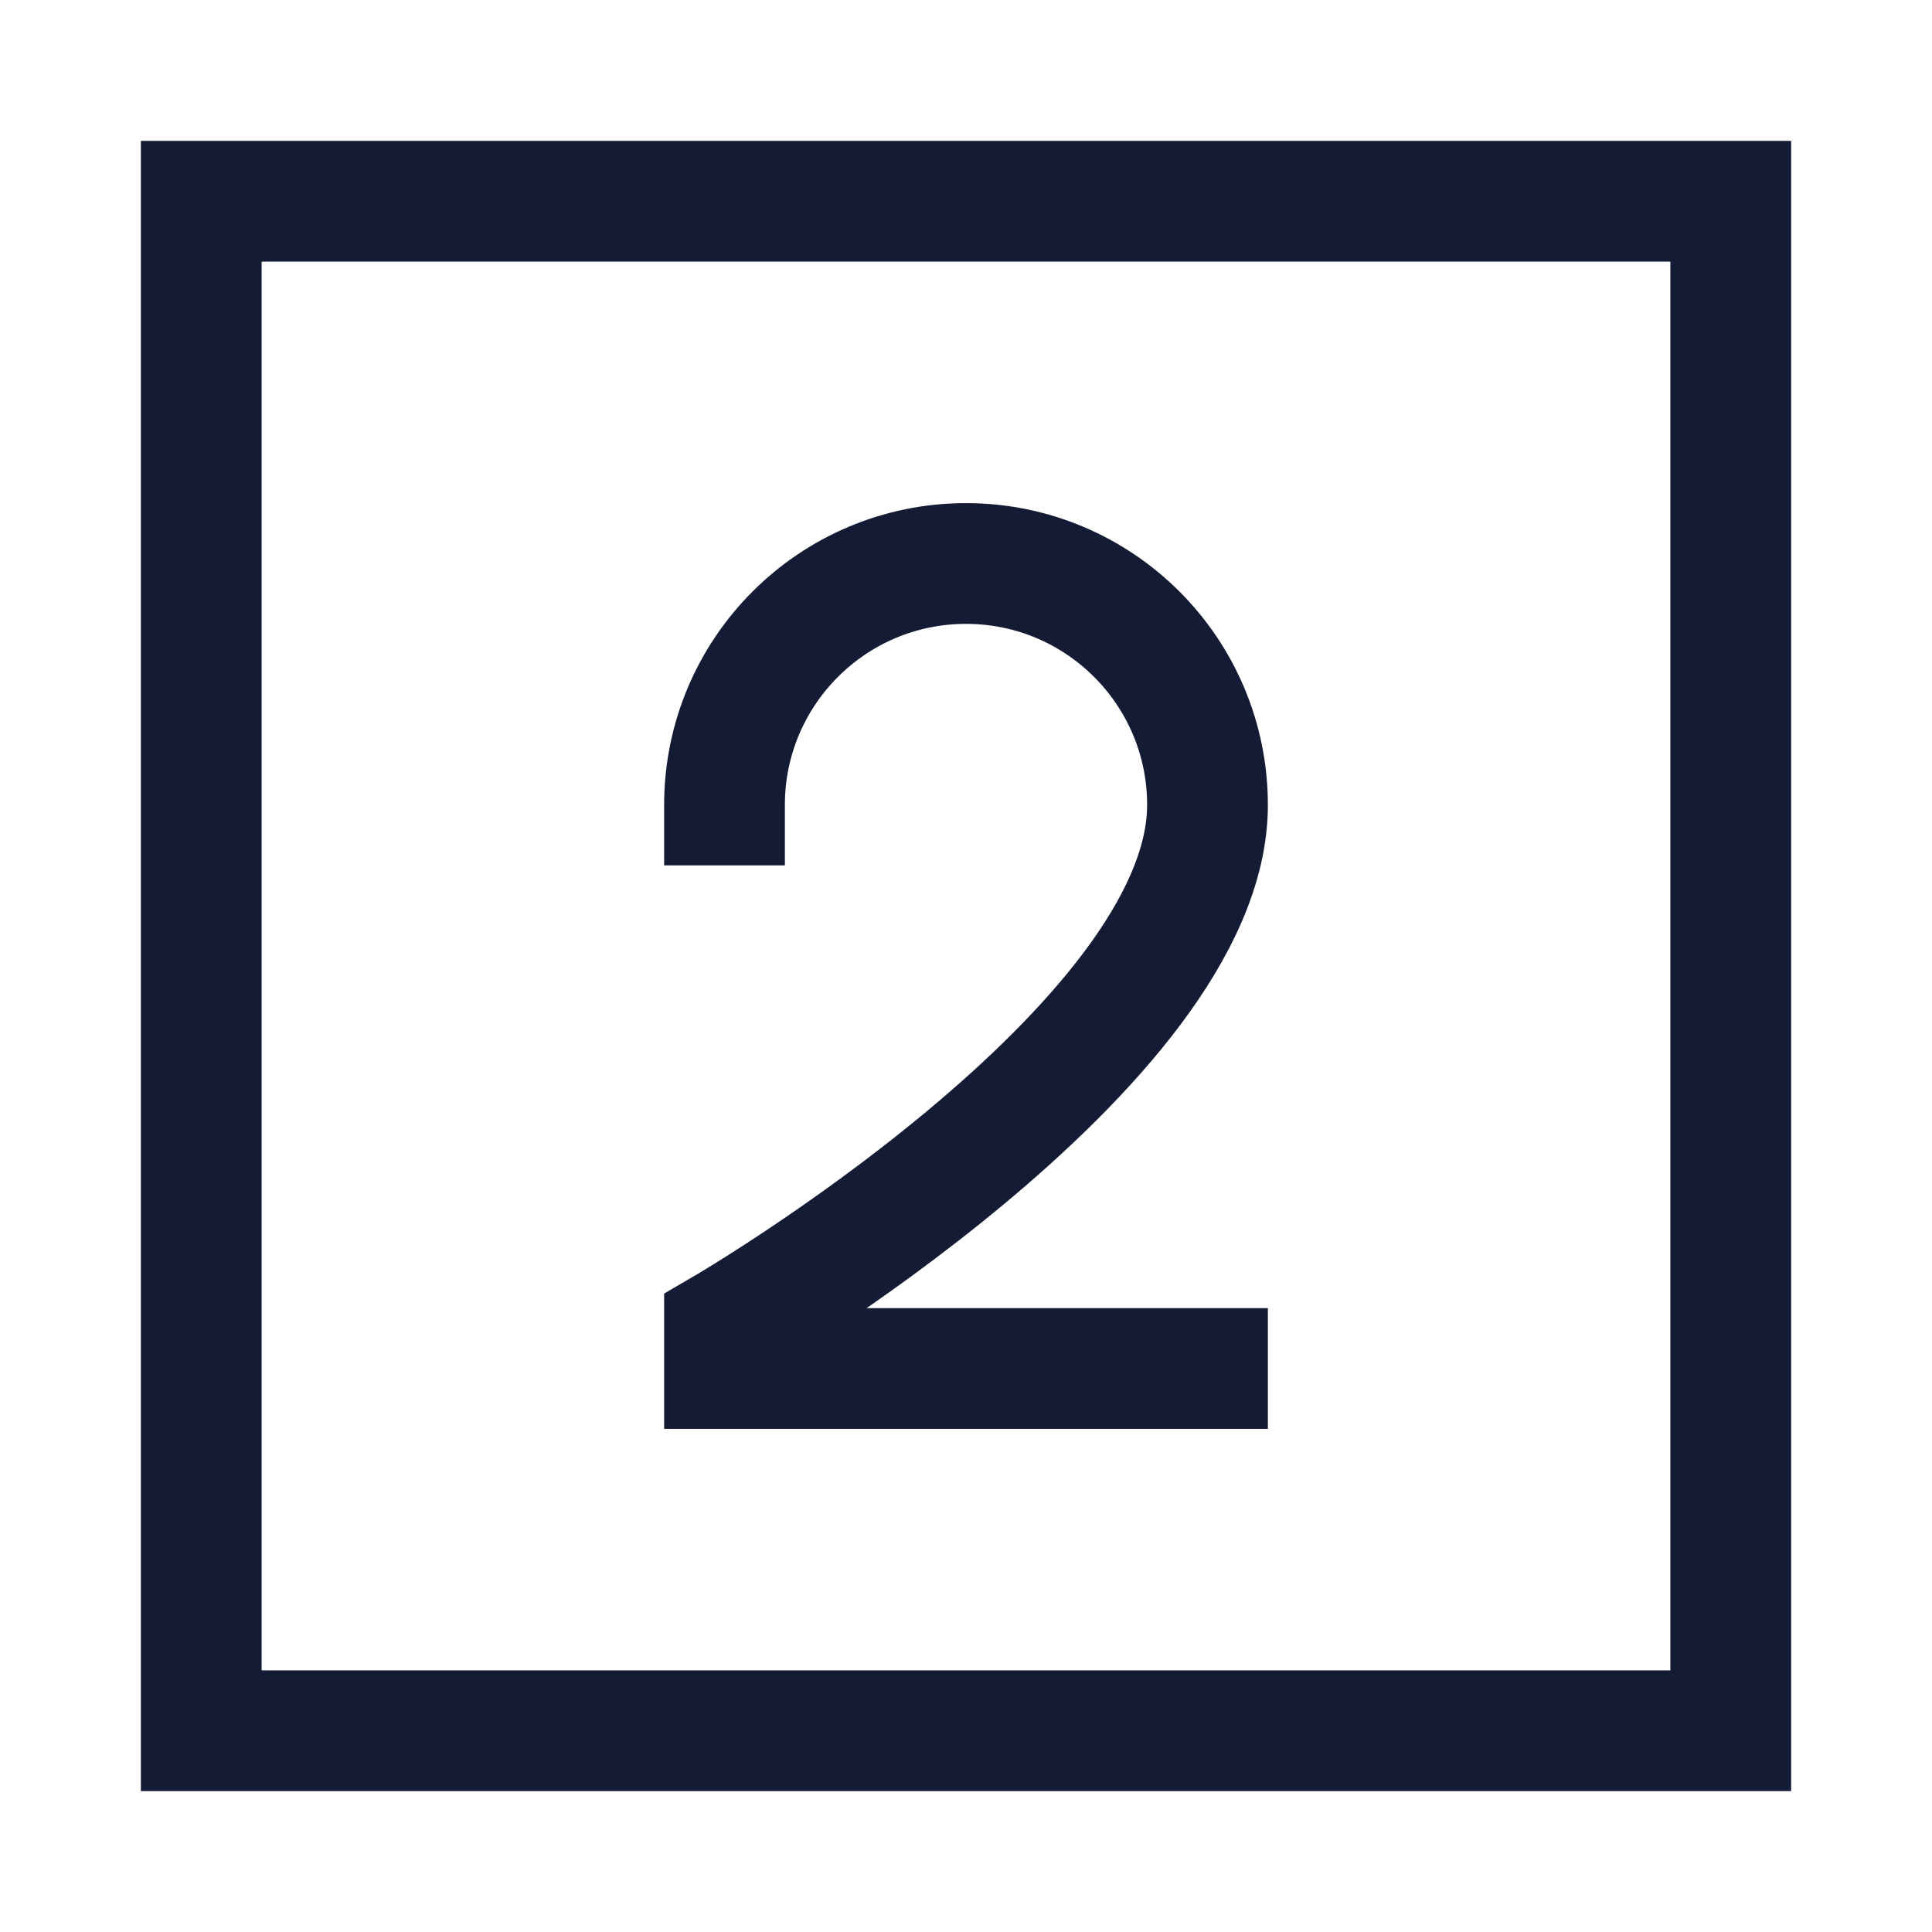 <svg width="24" height="24" viewBox="0 0 24 24" fill="none" xmlns="http://www.w3.org/2000/svg">
<path d="M2.5 21.5L21.5 21.5L21.5 2.5L2.5 2.5L2.5 21.5Z" stroke="#141B34" stroke-width="1.5" stroke-linecap="square"/>
<path d="M9 10C9 8.343 10.343 7 12 7C13.657 7 15 8.343 15 10C15 13 9 16.5 9 16.5V17H15" stroke="#141B34" stroke-width="1.5" stroke-linecap="square"/>
</svg>

